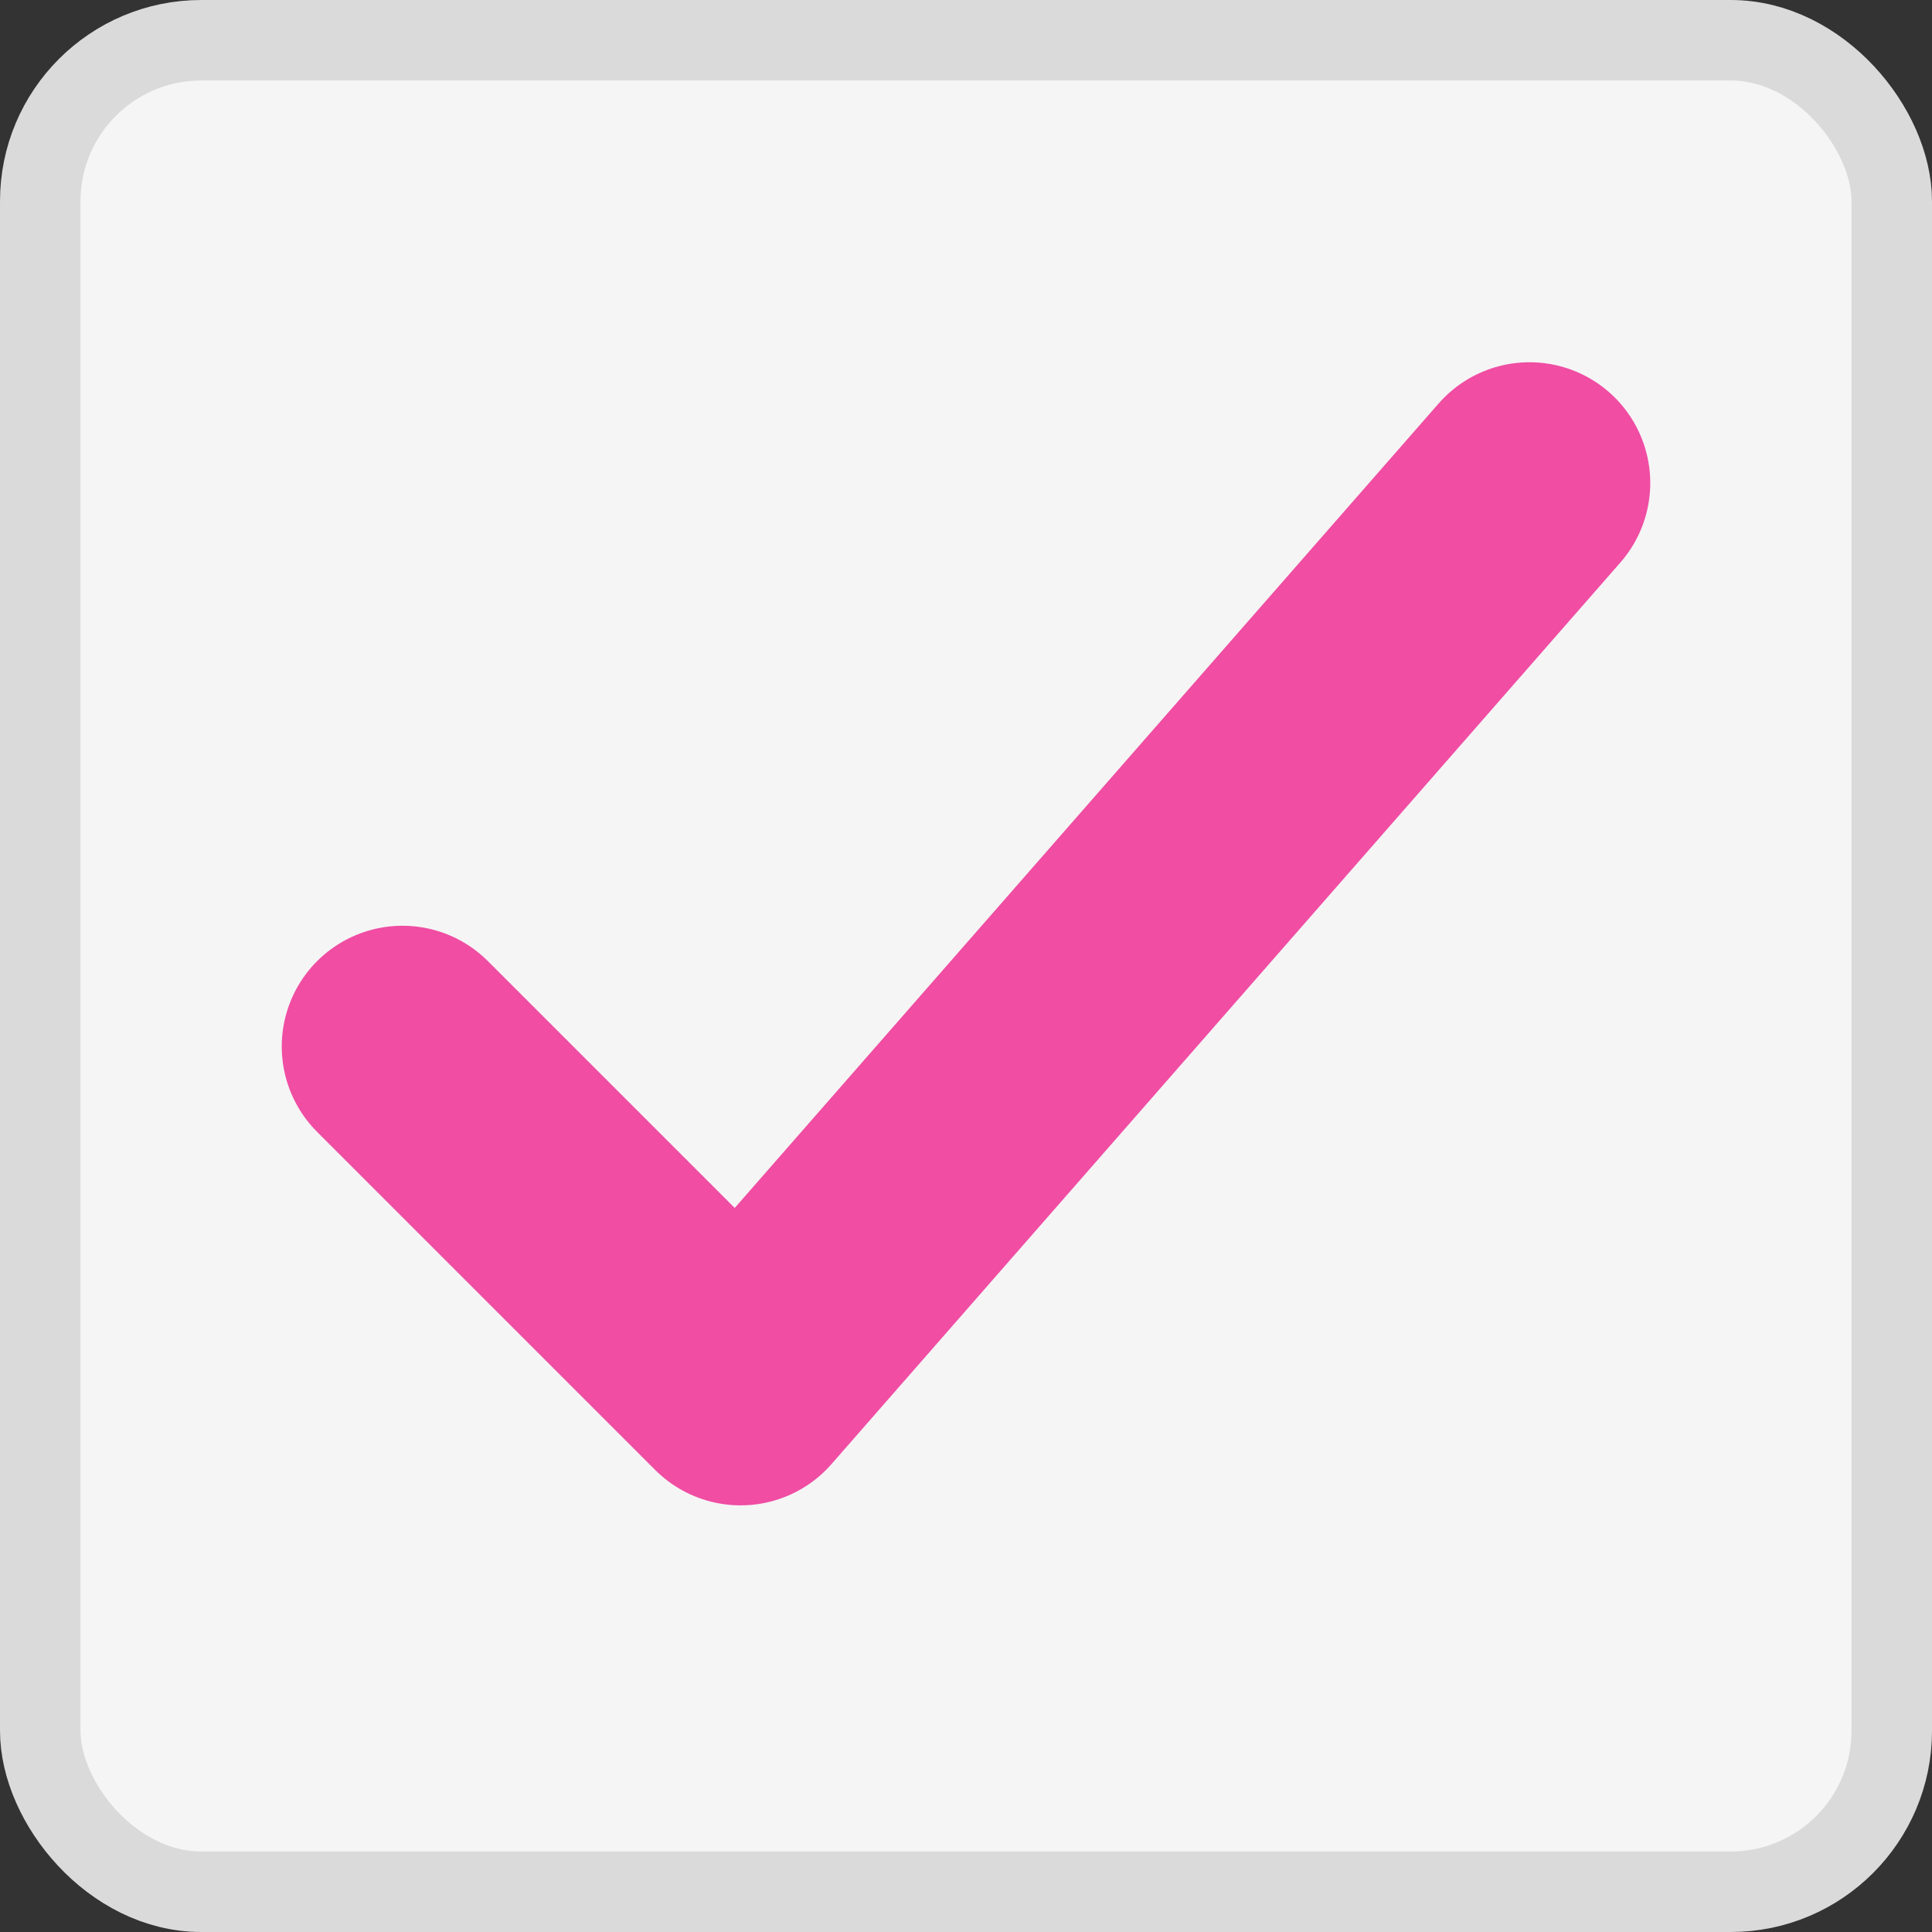 <?xml version="1.0" encoding="UTF-8"?>
<svg width="24px" height="24px" viewBox="0 0 24 24" version="1.1" xmlns="http://www.w3.org/2000/svg" xmlns:xlink="http://www.w3.org/1999/xlink">
    <rect x="0" y="0" width="24" height="24" fill="#333333" stroke="none"/>
    <title>Radio - Checked</title>
    <g id="Desktop---1440px" stroke="none" stroke-width="1" fill="none" fill-rule="evenodd">
        <g id="Desktop---SIGN-UP" transform="translate(-917, -1215)">
            <g id="Radio---Checked" transform="translate(917, 1215)">
                <rect id="Rectangle-Copy" stroke="#DADADA" fill="#F5F5F5" x="0.5" y="0.5" width="23" height="23" rx="2"></rect>
                <polyline id="Checkmark" stroke="#F04DA3" stroke-width="3" stroke-linecap="round" stroke-linejoin="round" points="19 6 9.2 17.2 5 13"></polyline>
            </g>
        </g>
    </g>
</svg>